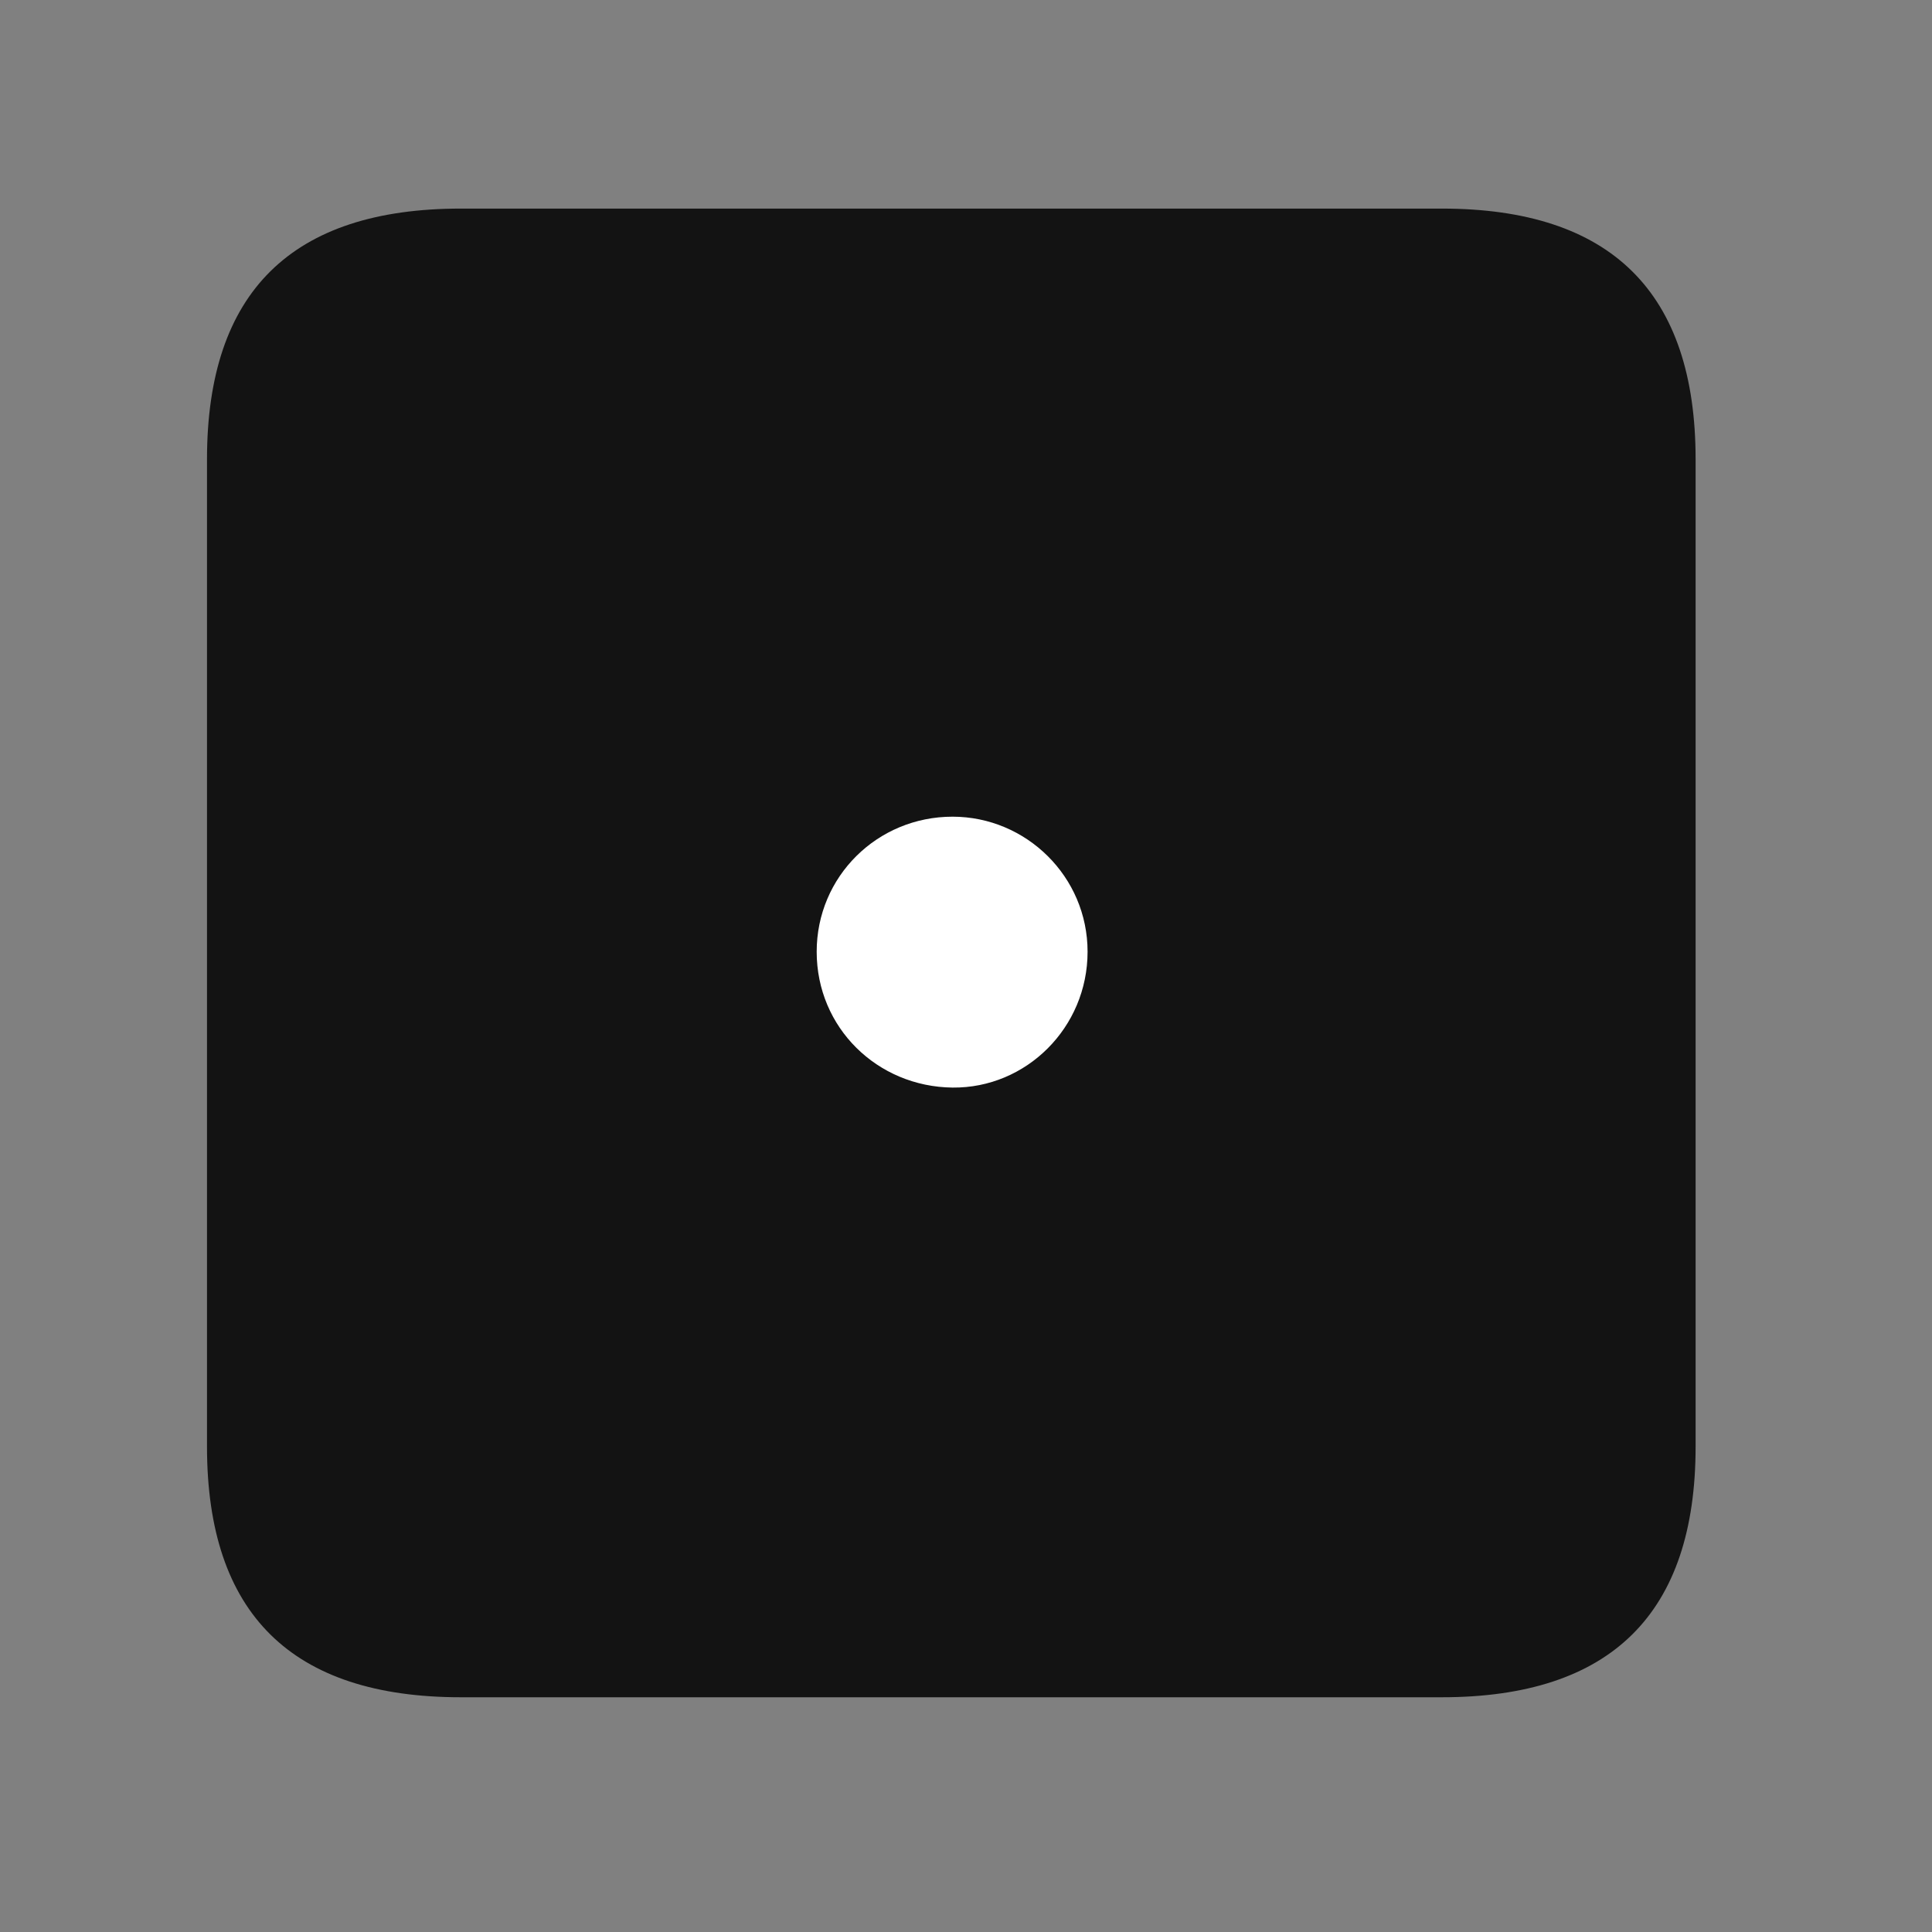 <svg width="28" height="28" viewBox="0 0 28 28" fill="none" xmlns="http://www.w3.org/2000/svg">
<rect x="0" y="0" width="28" height="28" fill="#808080" stroke="none"/>
<g clip-path="url(#clip0_2124_88795)">
<path d="M6.68 24.598H20.895C23.355 24.598 24.574 23.379 24.574 20.965V6.656C24.574 4.242 23.355 3.023 20.895 3.023H6.68C4.23 3.023 3 4.23 3 6.656V20.965C3 23.391 4.23 24.598 6.68 24.598Z" fill="black" fill-opacity="0.85"/>
<path d="M13.805 15.762C12.715 15.75 11.836 14.895 11.836 13.793C11.836 12.703 12.715 11.836 13.805 11.836C14.871 11.836 15.762 12.703 15.762 13.793C15.762 14.895 14.871 15.773 13.805 15.762Z" fill="white"/>
</g>
<defs>
<clipPath id="clip0_2124_88795">
<rect width="21.574" height="21.598" fill="white" transform="translate(3 3)"/>
</clipPath>
</defs>
</svg>
